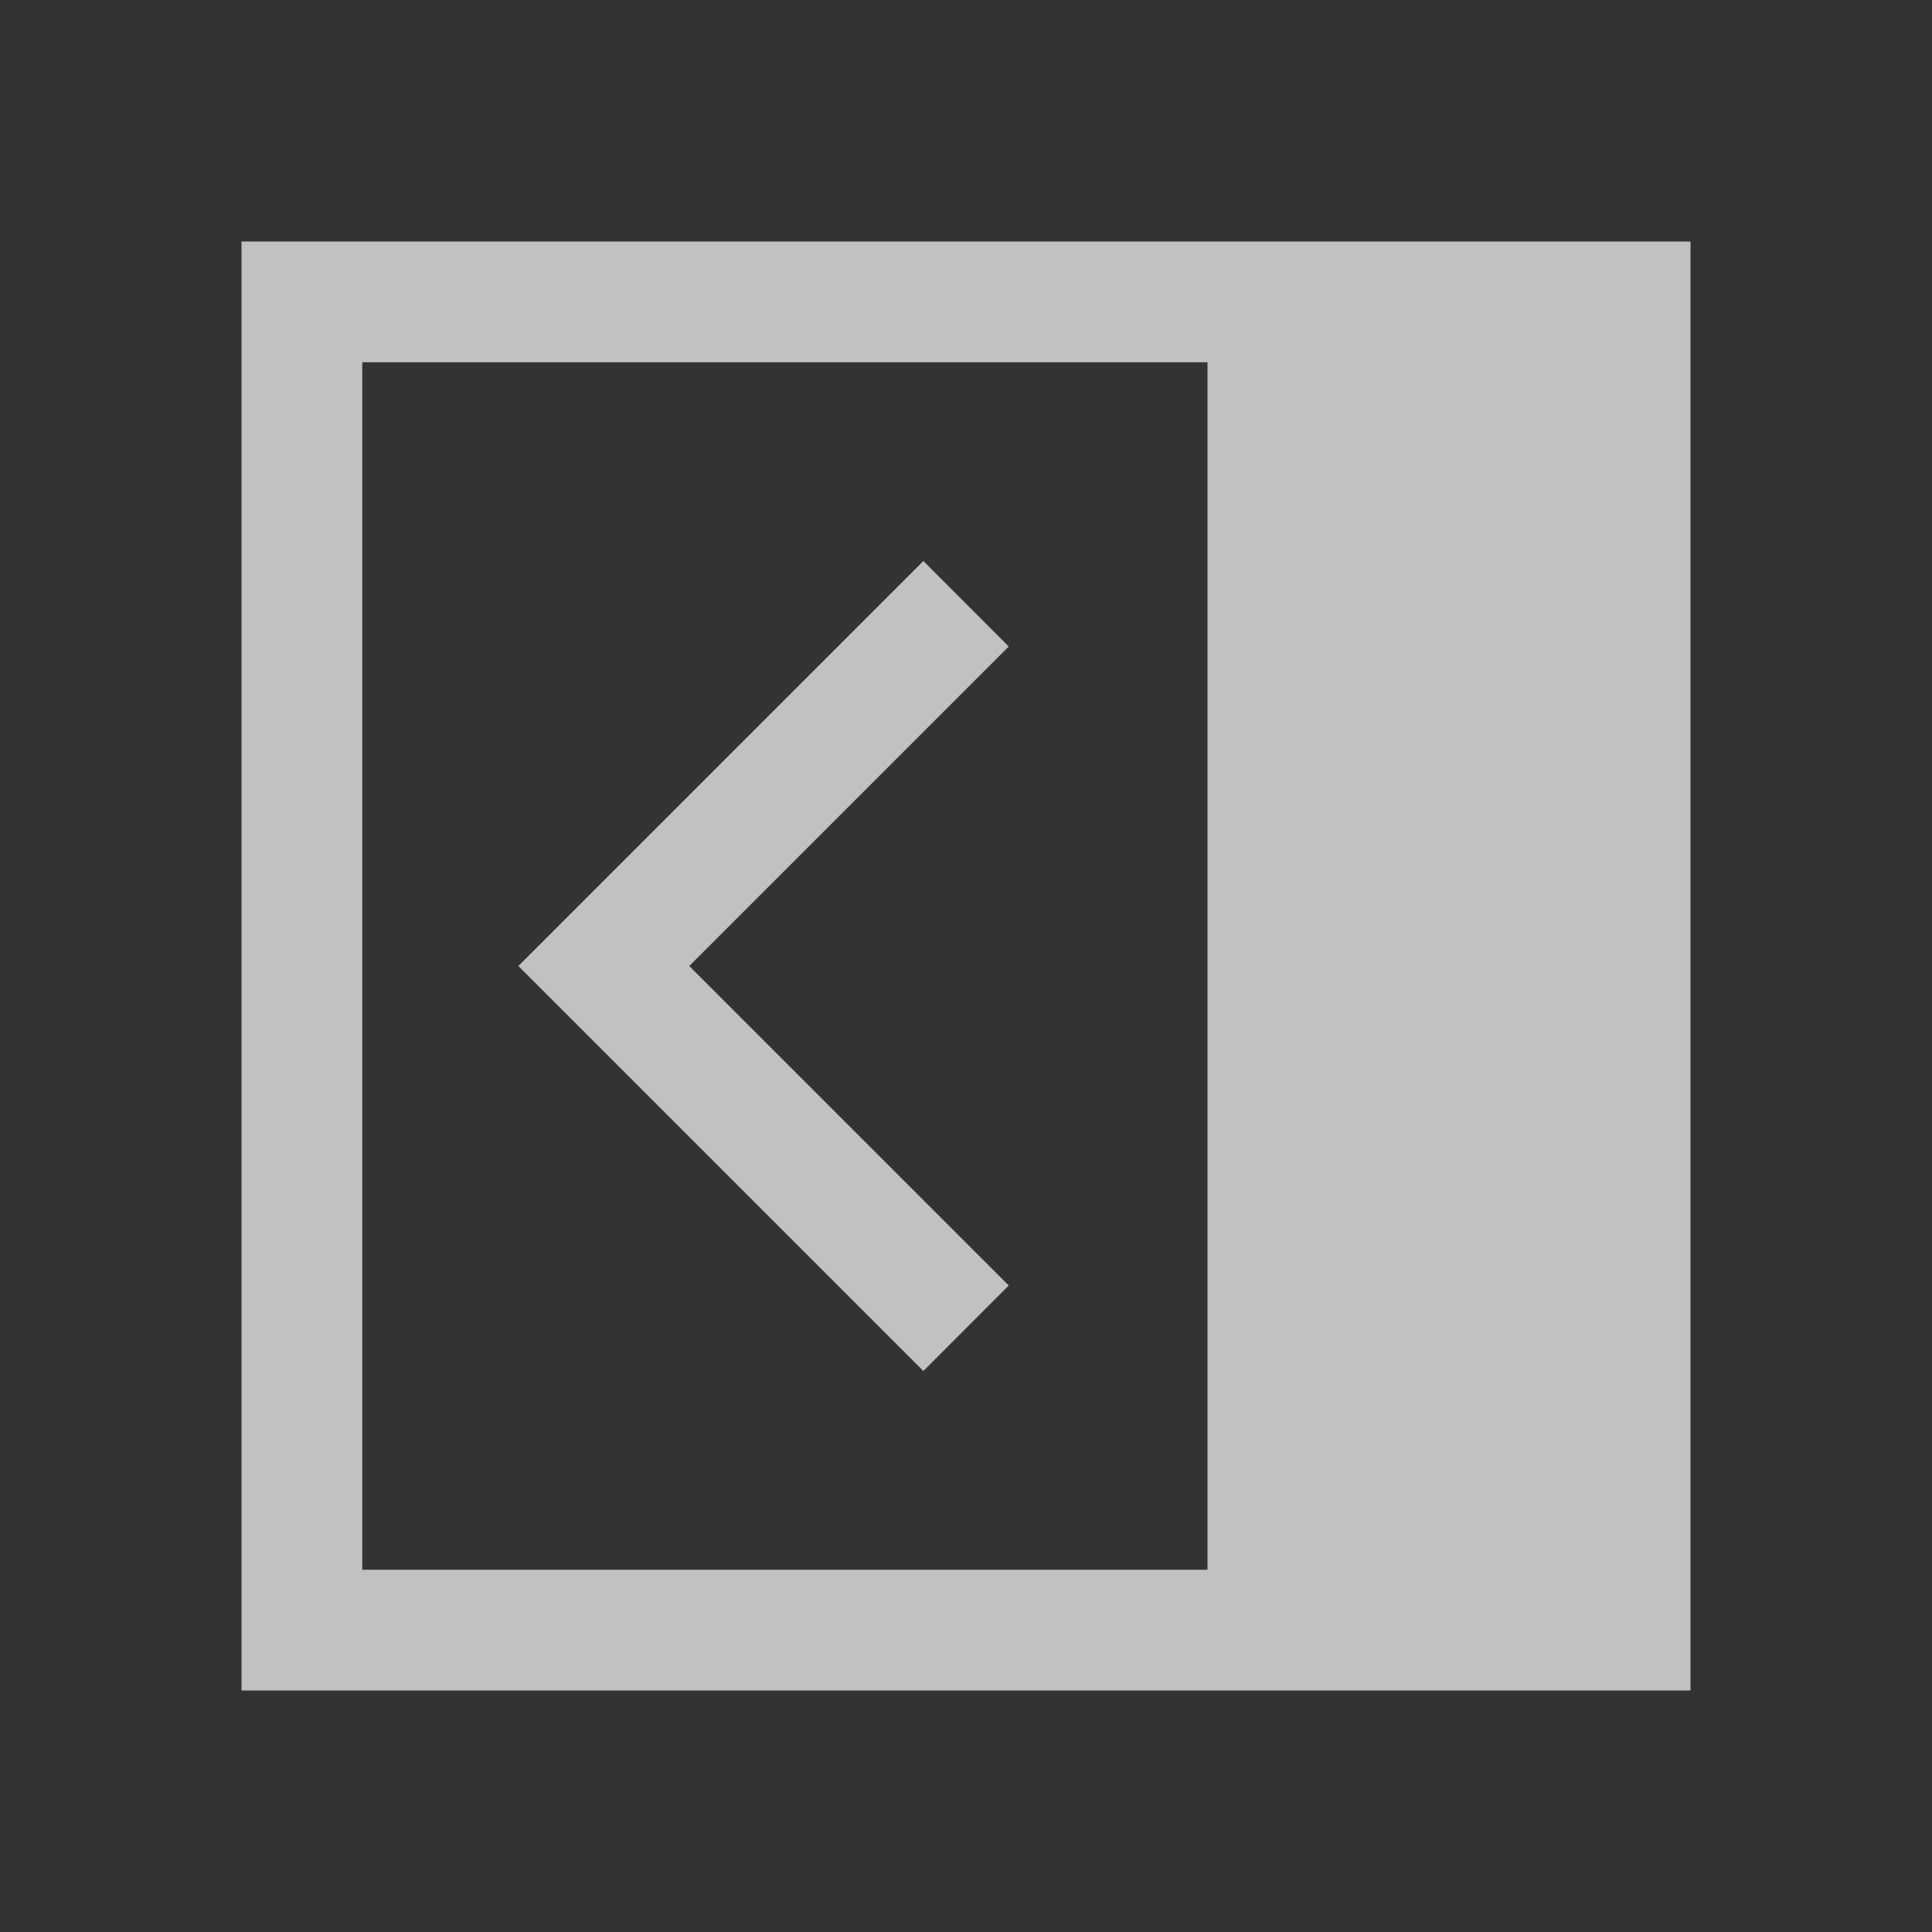 <svg xmlns="http://www.w3.org/2000/svg" viewBox="0 0 16 16">
    <rect x="0" y="0" width="16" height="16" fill="#333333" stroke="none"/>
    <g fill="currentColor" style="color:#fdfdfd;opacity:.7">
        <path d="M14 2v12H2V2zm-4 1H3v10h7z"/>
        <path d="m7.647 4.646.707.708L5.708 8l2.646 2.646-.707.708L4.293 8z"/>
    </g>
</svg>
